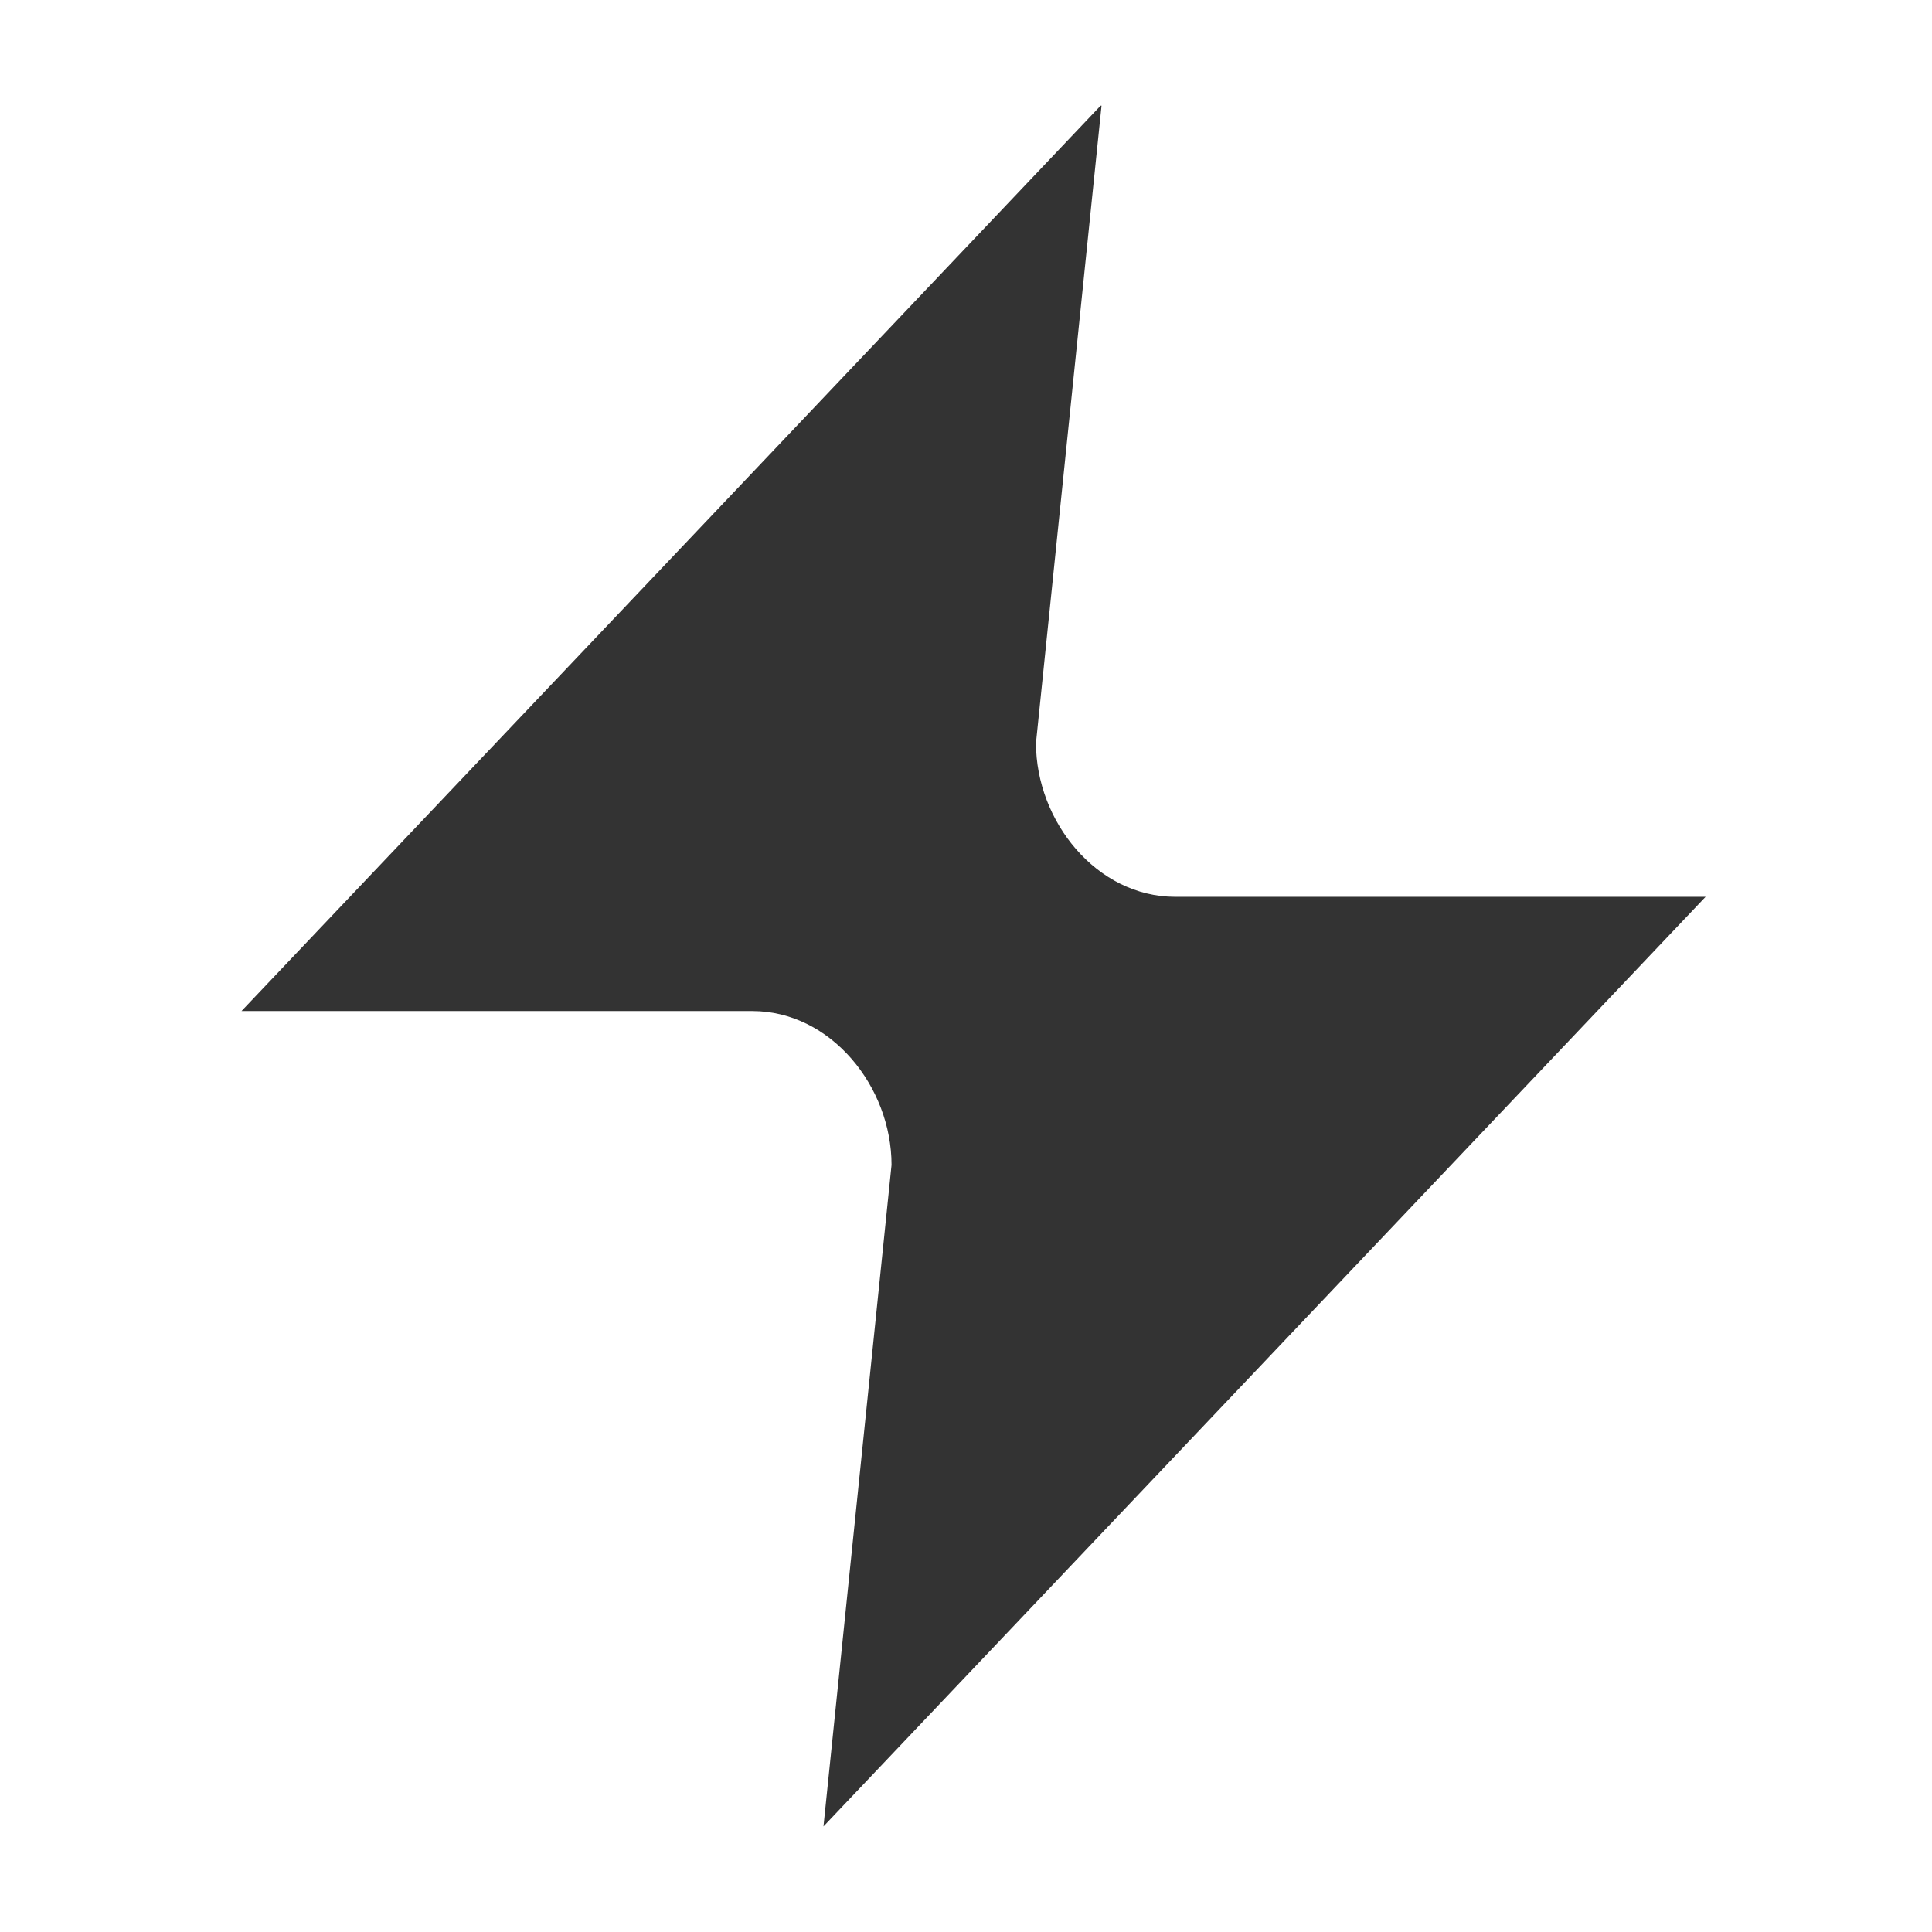 <?xml version="1.0" encoding="utf-8"?>
<svg version="1.1" id="Layer_1" xmlns="http://www.w3.org/2000/svg" xmlns:xlink="http://www.w3.org/1999/xlink" x="0px" y="0px"
	 viewBox="0 0 128 128" enable-background="new 0 0 128 128" xml:space="preserve">
<path fill-rule="evenodd" clip-rule="evenodd" fill="#333333" d="M72.92 7 72.98 7 68.636 49.218C68.636 54.41 72.655 59.416 77.86 59.416L113 59.416 54.562 121 54.558 121 59.067 77.182C59.067 71.99 55.047 66.984 49.843 66.984L16 66.984 72.92 7Z"/>
</svg>
